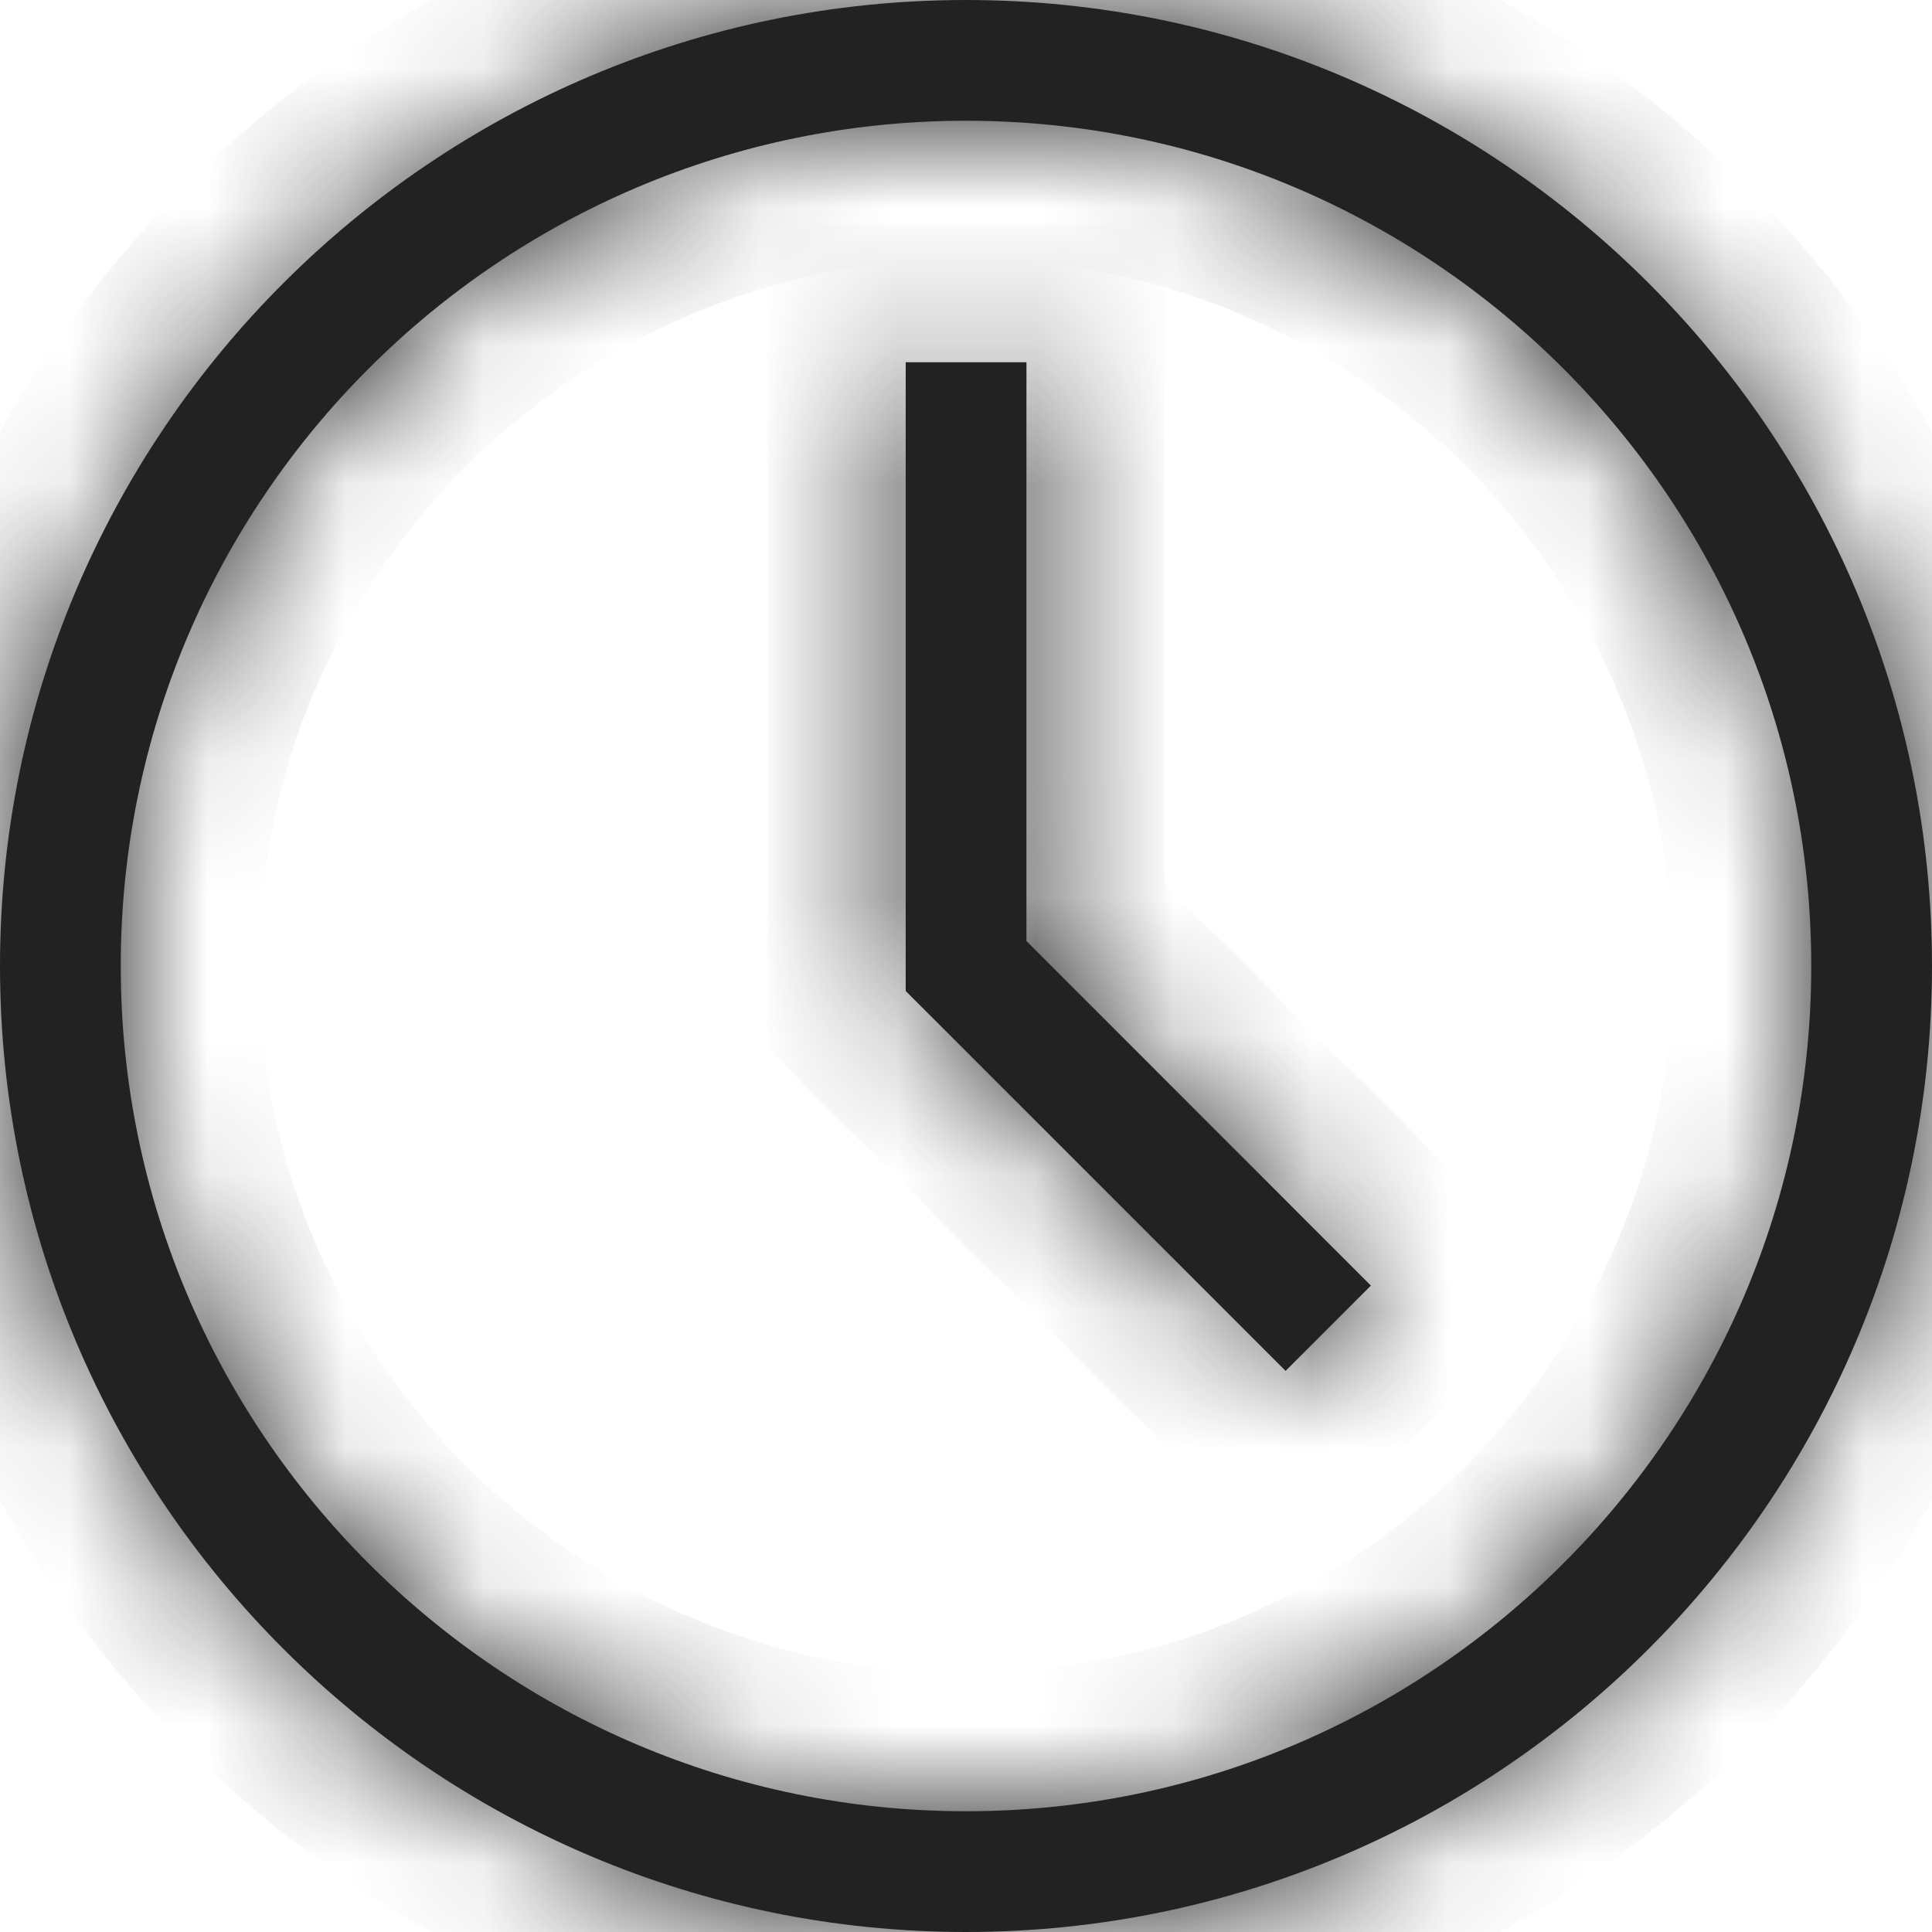 <svg xmlns="http://www.w3.org/2000/svg" width="14" height="14" fill="none" viewBox="0 0 14 14">
    <mask id="x5dfg8aisa" fill="#fff">
        <path d="M7 0C3.14 0 0 3.14 0 7s3.14 7 7 7 7-3.14 7-7-3.14-7-7-7zm0 13.125C3.623 13.125.875 10.377.875 7S3.623.875 7 .875 13.125 3.623 13.125 7 10.377 13.125 7 13.125z"/>
    </mask>
    <path fill="#222" d="M7 0C3.14 0 0 3.14 0 7s3.14 7 7 7 7-3.14 7-7-3.14-7-7-7zm0 13.125C3.623 13.125.875 10.377.875 7S3.623.875 7 .875 13.125 3.623 13.125 7 10.377 13.125 7 13.125z"/>
    <path fill="#222" d="M7-1C2.588-1-1 2.588-1 7h2c0-3.307 2.693-6 6-6v-2zm-8 8c0 4.412 3.588 8 8 8v-2c-3.307 0-6-2.693-6-6h-2zm8 8c4.412 0 8-3.588 8-8h-2c0 3.307-2.693 6-6 6v2zm8-8c0-4.412-3.588-8-8-8v2c3.307 0 6 2.693 6 6h2zm-8 5.125c-2.825 0-5.125-2.3-5.125-5.125h-2c0 3.93 3.195 7.125 7.125 7.125v-2zM1.875 7c0-2.825 2.3-5.125 5.125-5.125v-2C3.07-.125-.125 3.07-.125 7h2zM7 1.875c2.825 0 5.125 2.3 5.125 5.125h2C14.125 3.07 10.93-.125 7-.125v2zM12.125 7c0 2.825-2.3 5.125-5.125 5.125v2c3.93 0 7.125-3.195 7.125-7.125h-2z" mask="url(#x5dfg8aisa)"/>
    <mask id="k8rmwjrj0b" fill="#fff">
        <path d="M7.438 2.625h-.875v4.556l2.753 2.753.618-.618-2.496-2.497V2.625z"/>
    </mask>
    <path fill="#222" d="M7.438 2.625h-.875v4.556l2.753 2.753.618-.618-2.496-2.497V2.625z"/>
    <path fill="#222" d="M7.438 2.625h1v-1h-1v1zm-.875 0v-1h-1v1h1zm0 4.556h-1v.414l.292.293.707-.707zm2.753 2.753l-.707.707.707.707.707-.707-.707-.707zm.618-.618l.707.707.707-.707-.707-.707-.707.707zM7.438 6.819h-1v.414l.292.293.707-.707zm0-5.194h-.875v2h.875v-2zm-1.875 1v4.556h2V2.625h-2zm.292 5.263l2.754 2.753 1.414-1.414L7.27 6.474 5.855 7.888zm4.168 2.753l.618-.618-1.414-1.414-.618.618 1.414 1.414zm.618-2.032L8.145 6.112 6.73 7.526l2.497 2.497 1.414-1.414zm-2.204-1.79V2.625h-2v4.194h2z" mask="url(#k8rmwjrj0b)"/>
</svg>
